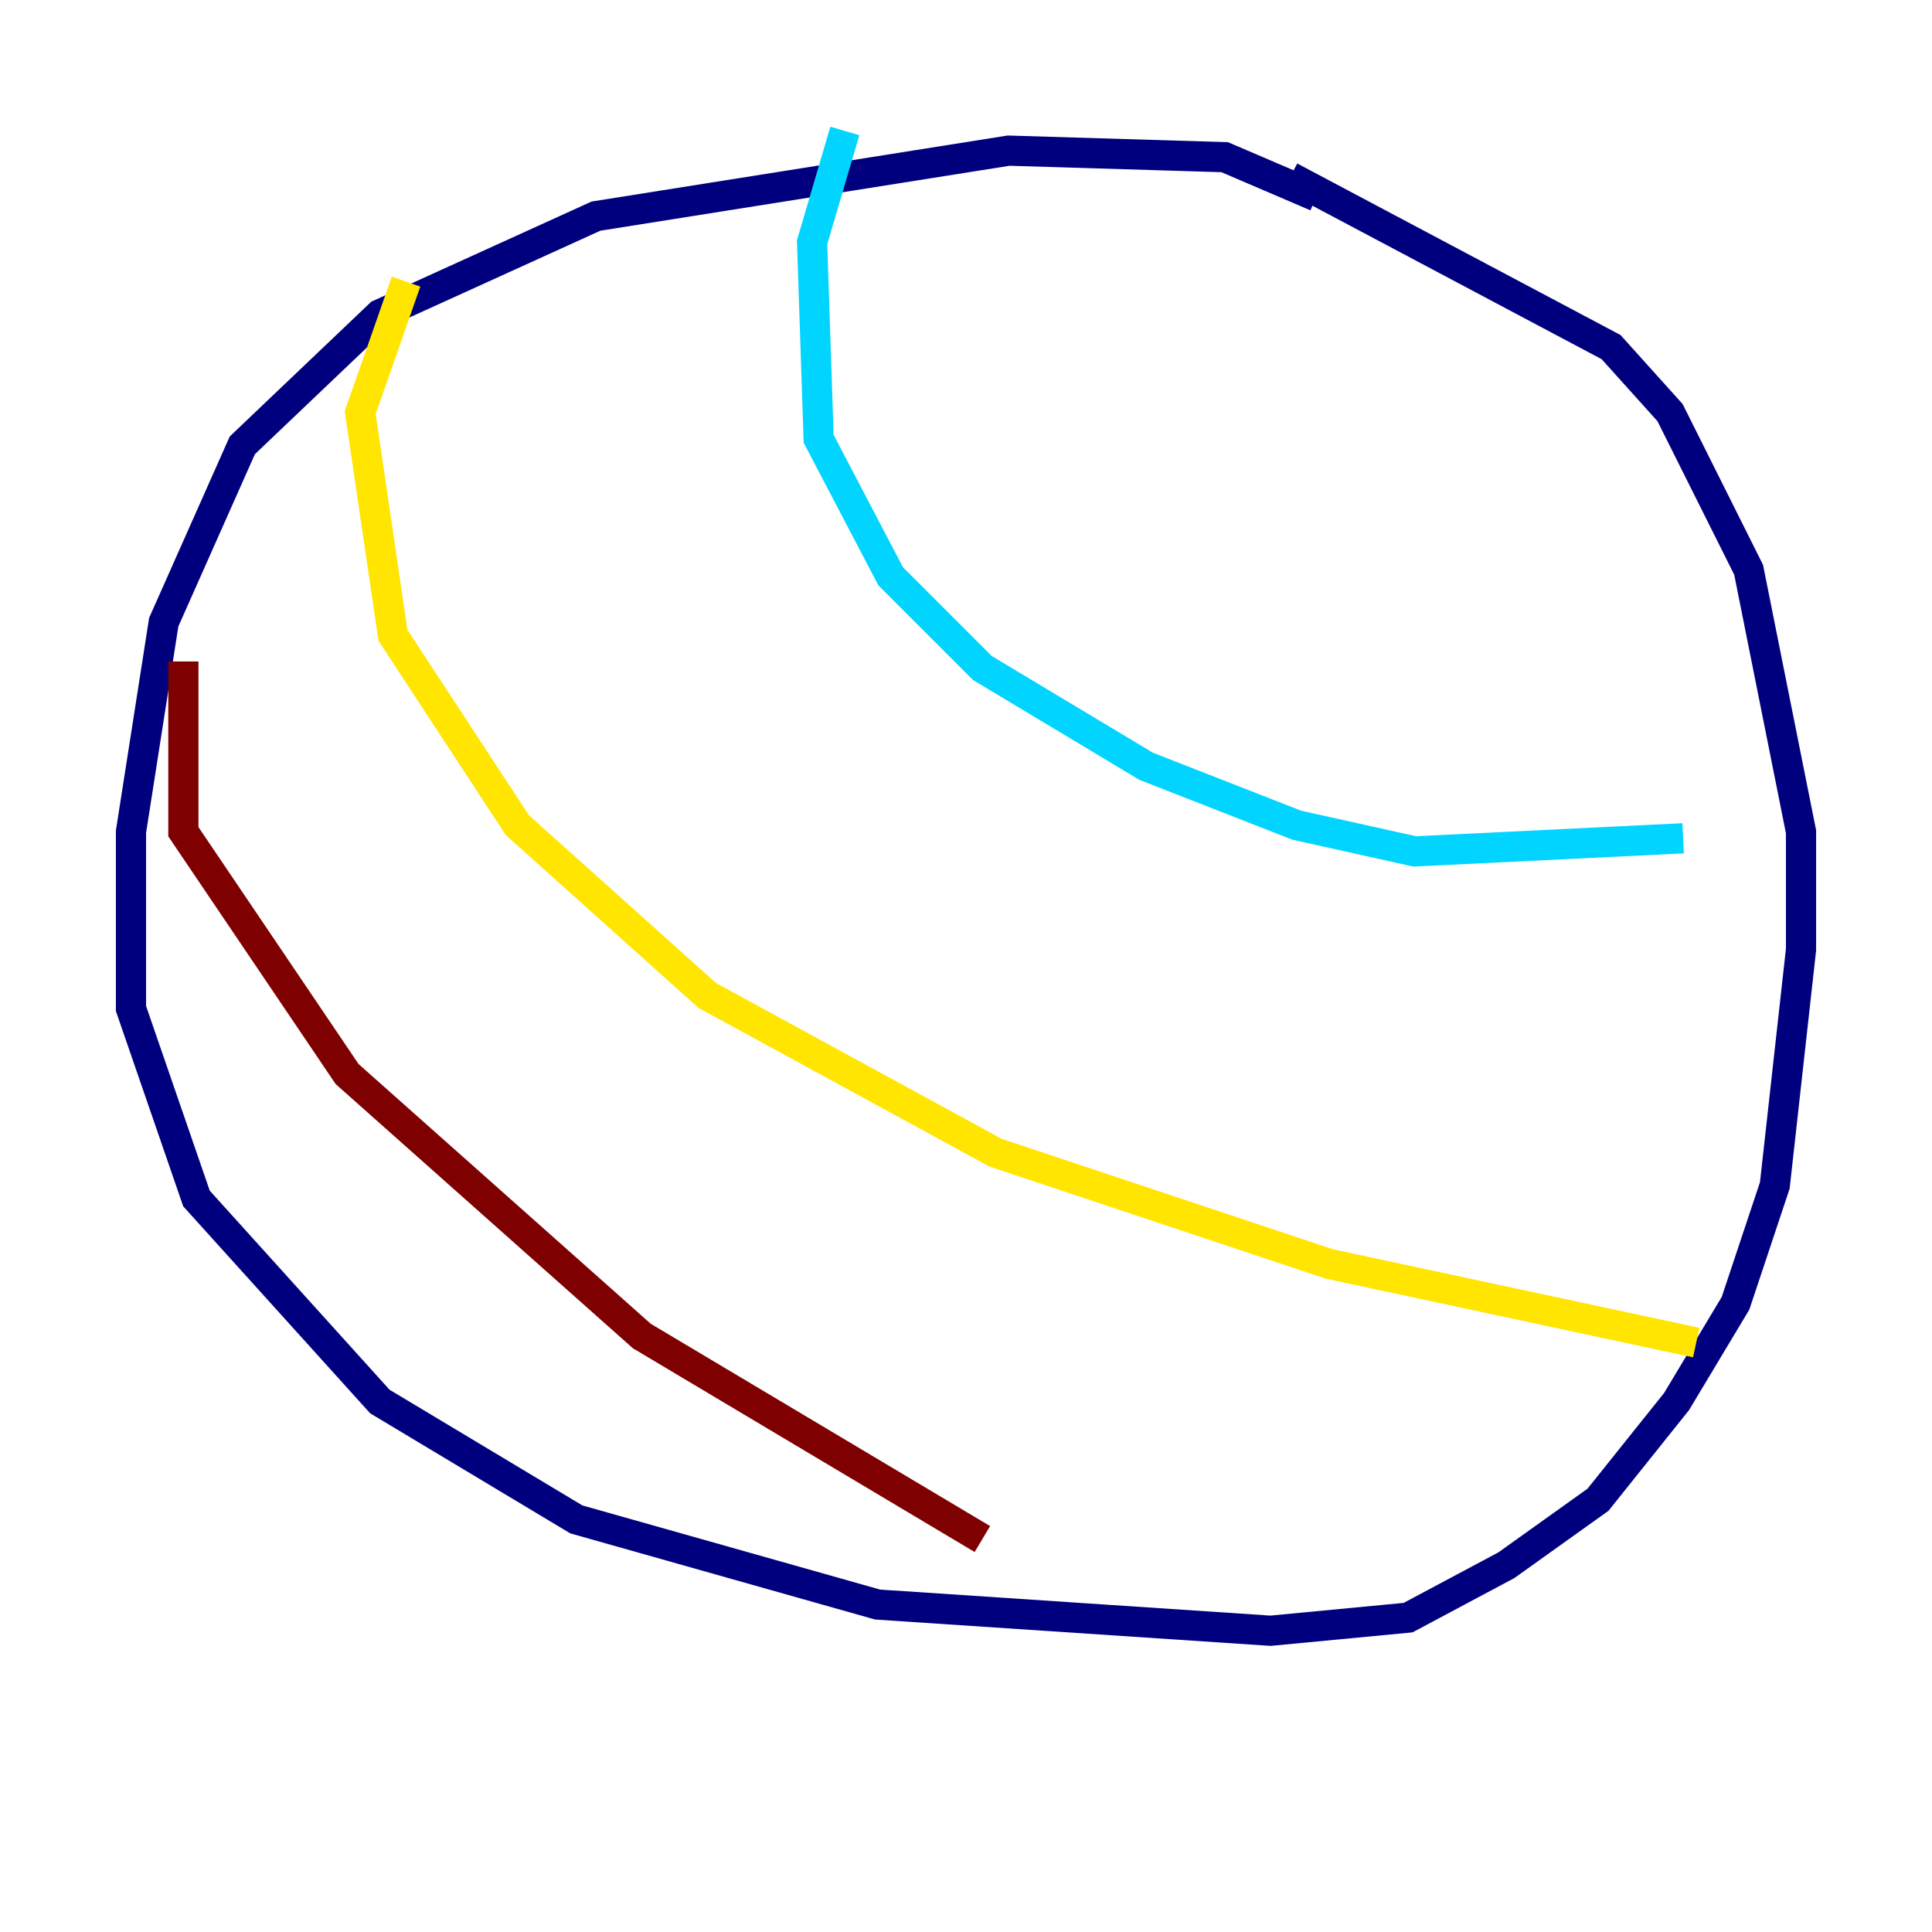 <?xml version="1.0" encoding="utf-8" ?>
<svg baseProfile="tiny" height="128" version="1.2" viewBox="0,0,128,128" width="128" xmlns="http://www.w3.org/2000/svg" xmlns:ev="http://www.w3.org/2001/xml-events" xmlns:xlink="http://www.w3.org/1999/xlink"><defs /><polyline fill="none" points="87.214,13.017 81.139,10.414 66.82,9.98 39.485,14.319 25.166,20.827 16.054,29.505 10.848,41.22 8.678,55.105 8.678,66.82 13.017,79.403 25.166,92.854 38.183,100.664 58.142,106.305 84.176,108.041 93.288,107.173 99.797,103.702 105.871,99.363 111.078,92.854 114.983,86.346 117.586,78.536 119.322,62.915 119.322,55.105 115.851,37.749 110.644,27.336 106.739,22.997 85.478,11.715" stroke="#00007f" stroke-width="2" /><polyline fill="none" points="55.973,8.678 53.803,16.054 54.237,29.071 59.01,38.183 65.085,44.258 75.932,50.766 85.912,54.671 93.722,56.407 111.512,55.539" stroke="#00d4ff" stroke-width="2" /><polyline fill="none" points="26.902,18.658 23.864,27.336 26.034,42.088 34.278,54.671 46.861,65.953 65.953,76.366 88.081,83.742 112.38,88.949" stroke="#ffe500" stroke-width="2" /><polyline fill="none" points="12.149,43.824 12.149,55.105 22.997,71.159 42.522,88.515 65.085,101.966" stroke="#7f0000" stroke-width="2" /></svg>